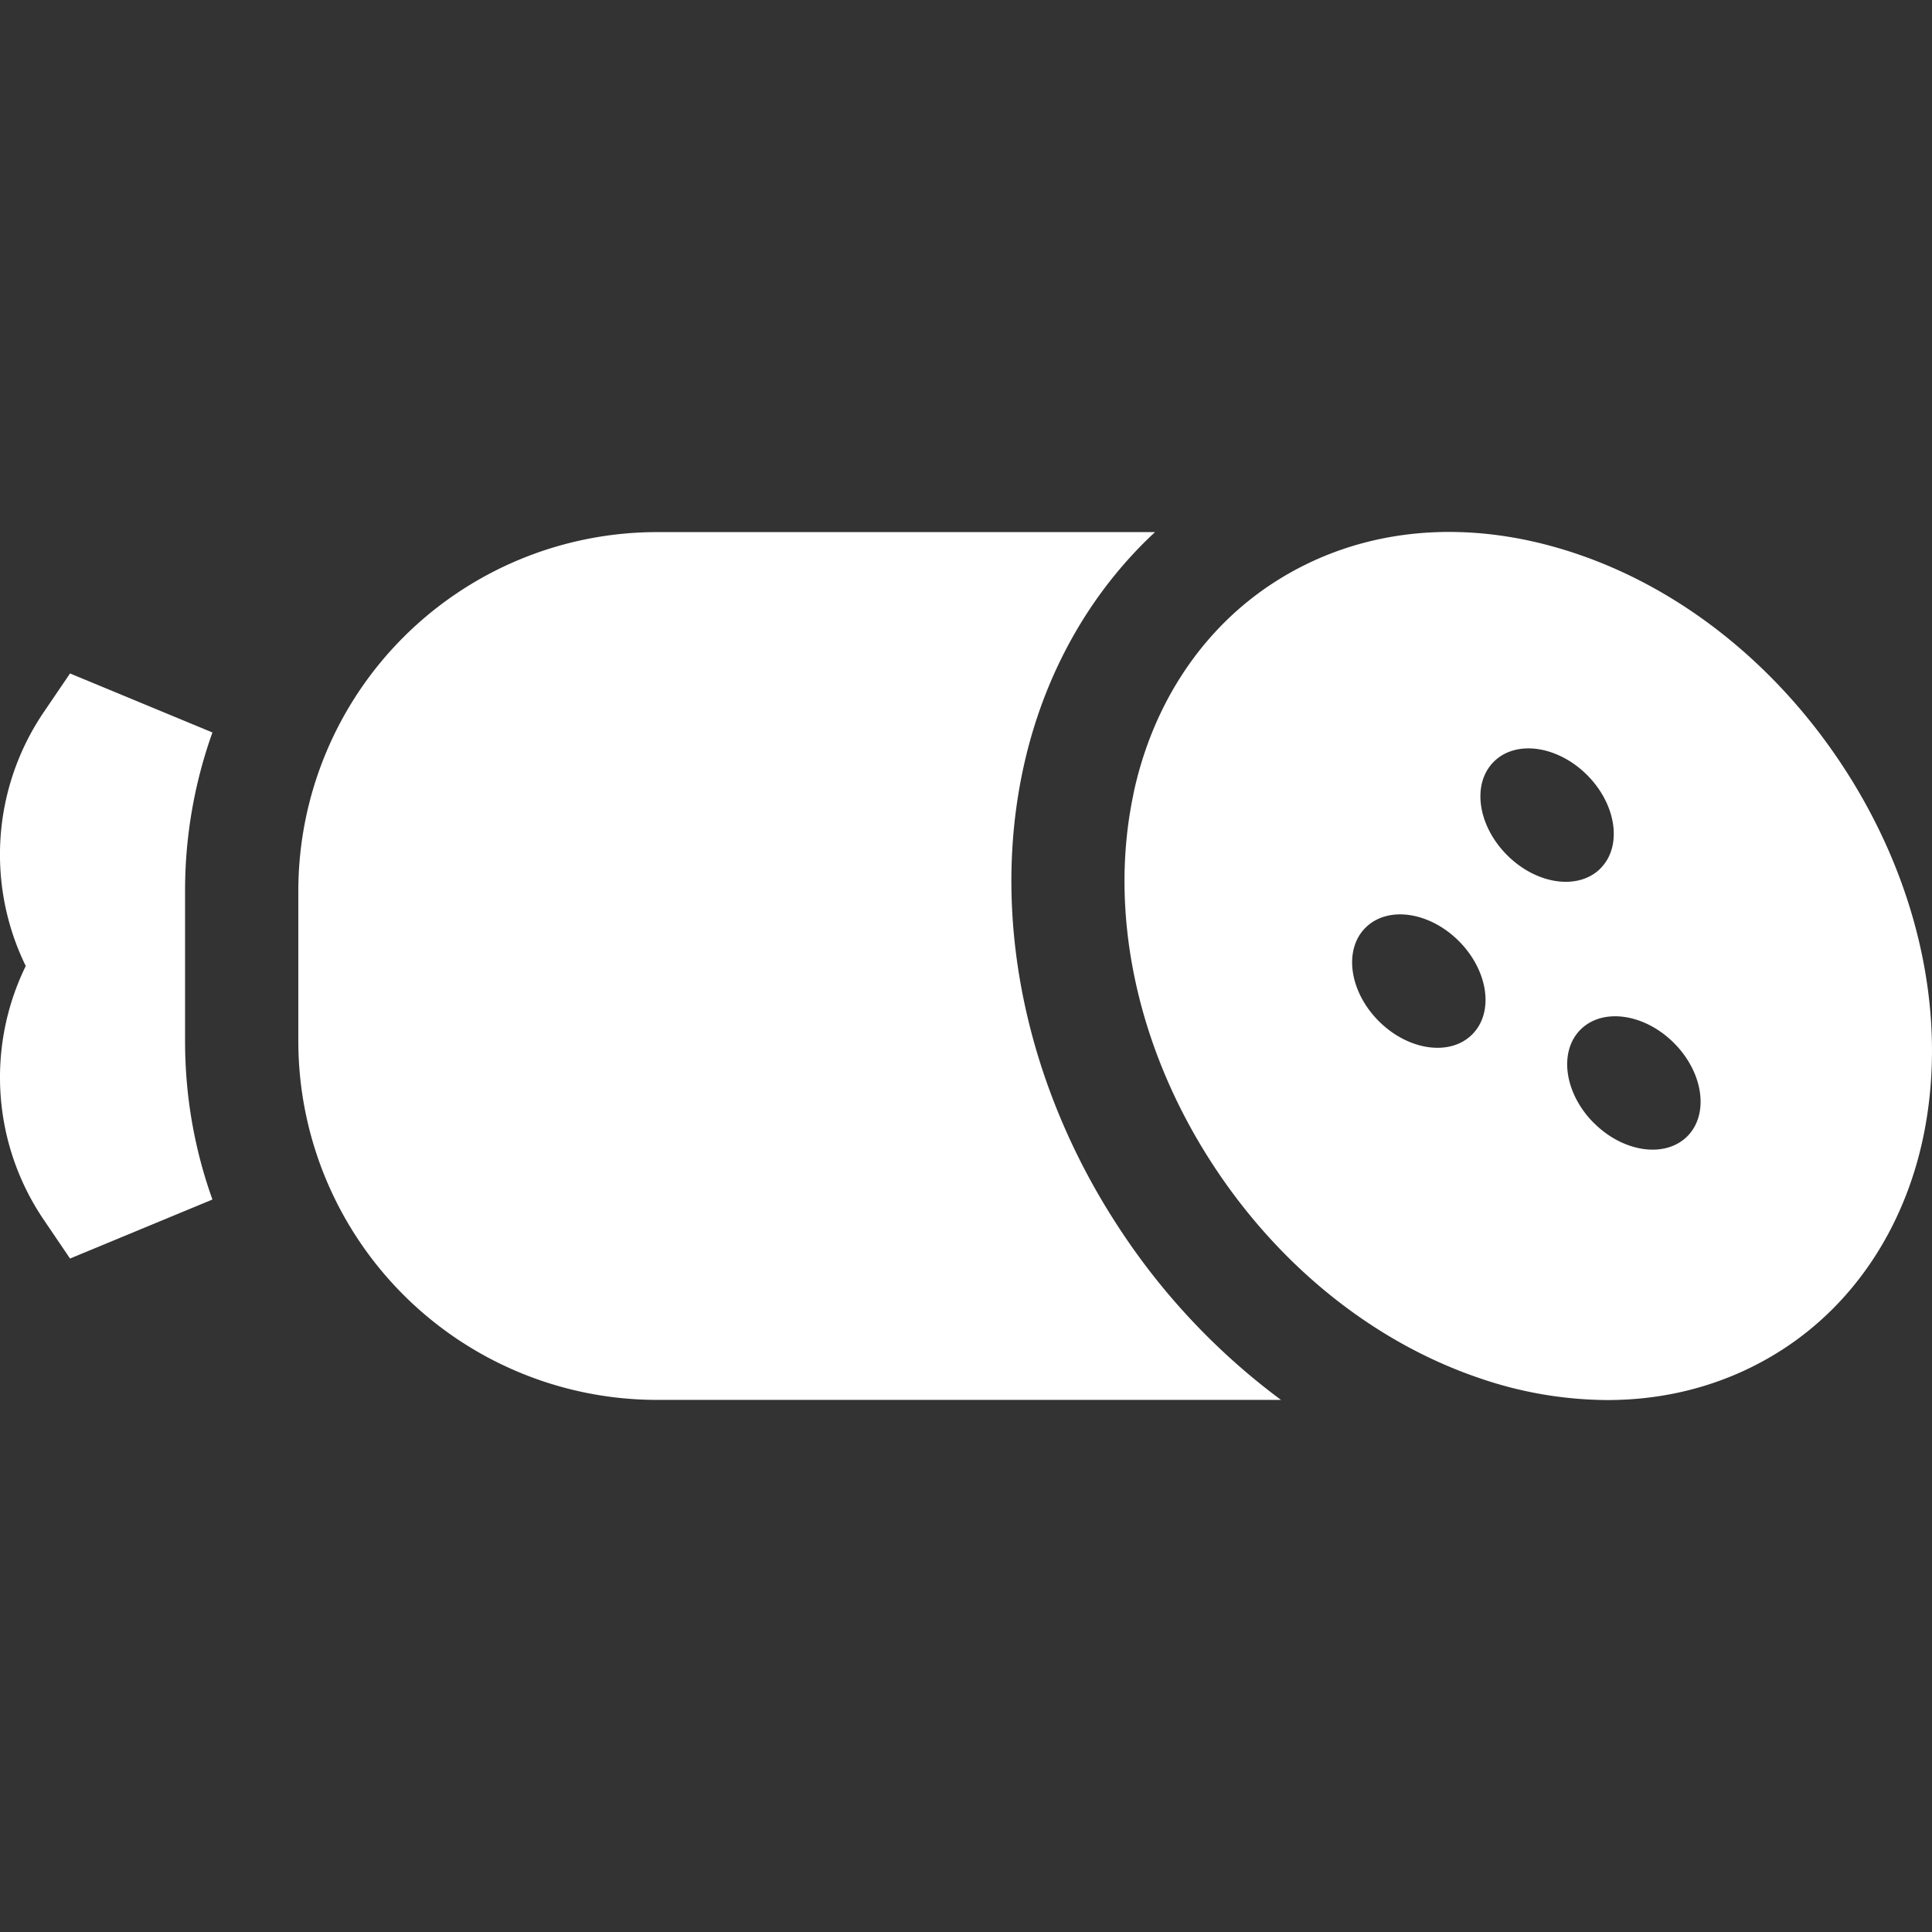<svg width="24" height="24" fill="none" xmlns="http://www.w3.org/2000/svg"><rect width="100%" height="100%" fill="#333333" stroke="none"/><g clip-path="url(#clip0_1222:8161)" fill="#fff"><path d="M14.08 9.86c.24-1.127.866-2.063 1.763-2.635 1.068-.682 2.401-.803 3.755-.341 1.294.44 2.46 1.37 3.283 2.616.958 1.451 1.325 3.142 1.007 4.64-.24 1.127-.866 2.063-1.762 2.635-.642.41-1.38.617-2.16.617a4.947 4.947 0 01-1.595-.275c-1.294-.441-2.46-1.37-3.283-2.617-.958-1.45-1.325-3.142-1.007-4.64zm5.72 4.09c.366.366.885.44 1.16.166.274-.275.2-.794-.166-1.16-.366-.366-.886-.44-1.16-.166-.275.275-.2.794.165 1.16zm.081-3.162c.275-.274.2-.794-.165-1.16-.366-.366-.886-.44-1.16-.165-.275.274-.2.794.166 1.16.366.366.885.44 1.16.165zm-2.753 1.897c.366.366.886.44 1.16.165.275-.274.2-.793-.166-1.16-.366-.366-.885-.44-1.16-.165-.274.274-.2.794.166 1.16z"/><path d="M8.158 6.61h6.19c-.82.762-1.393 1.785-1.642 2.958-.396 1.864.044 3.944 1.209 5.707a8.335 8.335 0 001.998 2.115H8.158a4.457 4.457 0 01-4.452-4.453v-1.874A4.458 4.458 0 018.158 6.61zM.32 12a3.15 3.15 0 01.228-3.16l.322-.474 1.769.733a5.832 5.832 0 00-.34 1.964v1.874c0 .689.12 1.35.34 1.964l-1.769.733-.322-.475A3.15 3.15 0 01.32 12z"/></g><defs><clipPath id="clip0_1222:8161"><path fill="#fff" transform="matrix(-1 0 0 1 24 0)" d="M0 0h24v24H0z"/></clipPath></defs></svg>